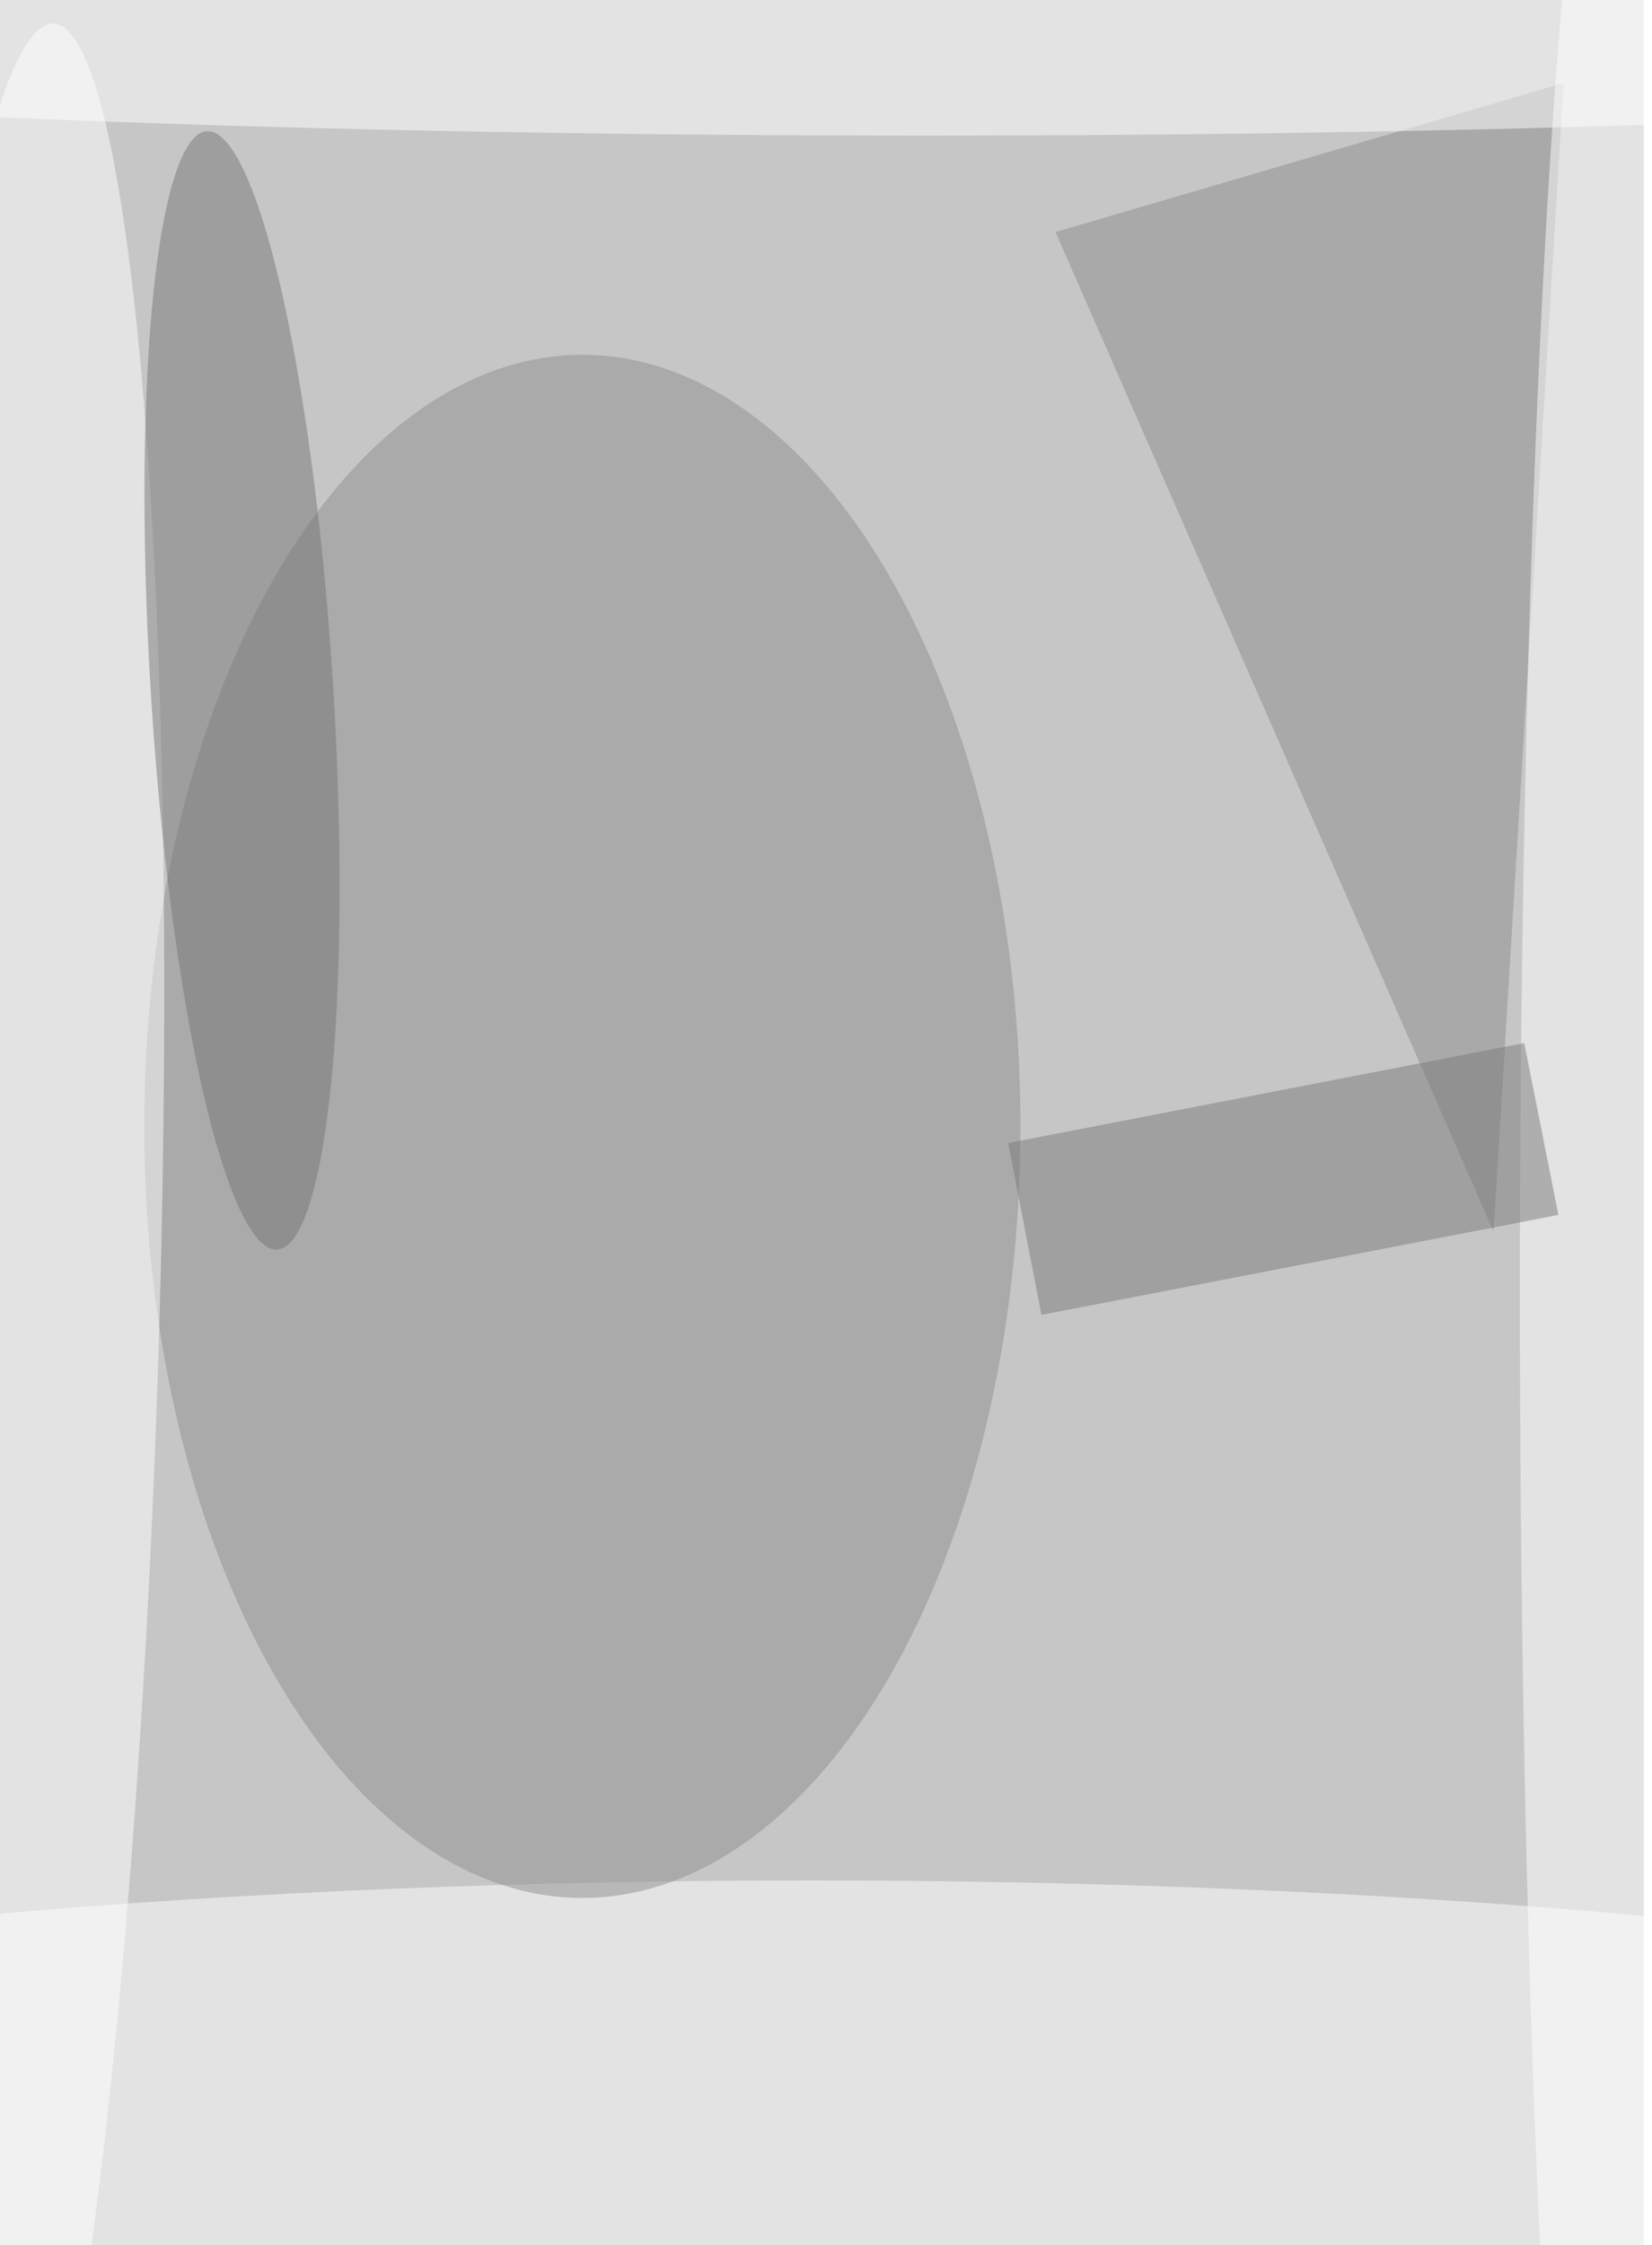 <svg xmlns="http://www.w3.org/2000/svg" viewBox="0 0 405 550"><filter id="b"><feGaussianBlur stdDeviation="12" /></filter><path fill="#c6c6c6" d="M0 0h403v550H0z"/><g filter="url(#b)" transform="translate(1 1) scale(2.148)" fill-opacity=".5"><ellipse fill="#fff" cx="92" cy="243" rx="187" ry="29"/><ellipse fill="#8f8f8f" cx="66" cy="128" rx="50" ry="88"/><path fill="#8c8c8c" d="M120 26l58-17-8 131z"/><ellipse fill="#fff" cx="105" cy="3" rx="187" ry="12"/><ellipse fill="#fff" rx="1" ry="1" transform="matrix(4.634 -150.271 16.647 .513 1 152.5)"/><ellipse fill="#777" rx="1" ry="1" transform="rotate(86.4 -28.1 53.6) scale(63.902 10.408)"/><ellipse fill="#fff" cx="185" cy="147" rx="12" ry="184"/><path fill="#7a7a7a" d="M173.5 118.5l3.9 19.6-59 11.4-3.8-19.6z"/></g></svg>